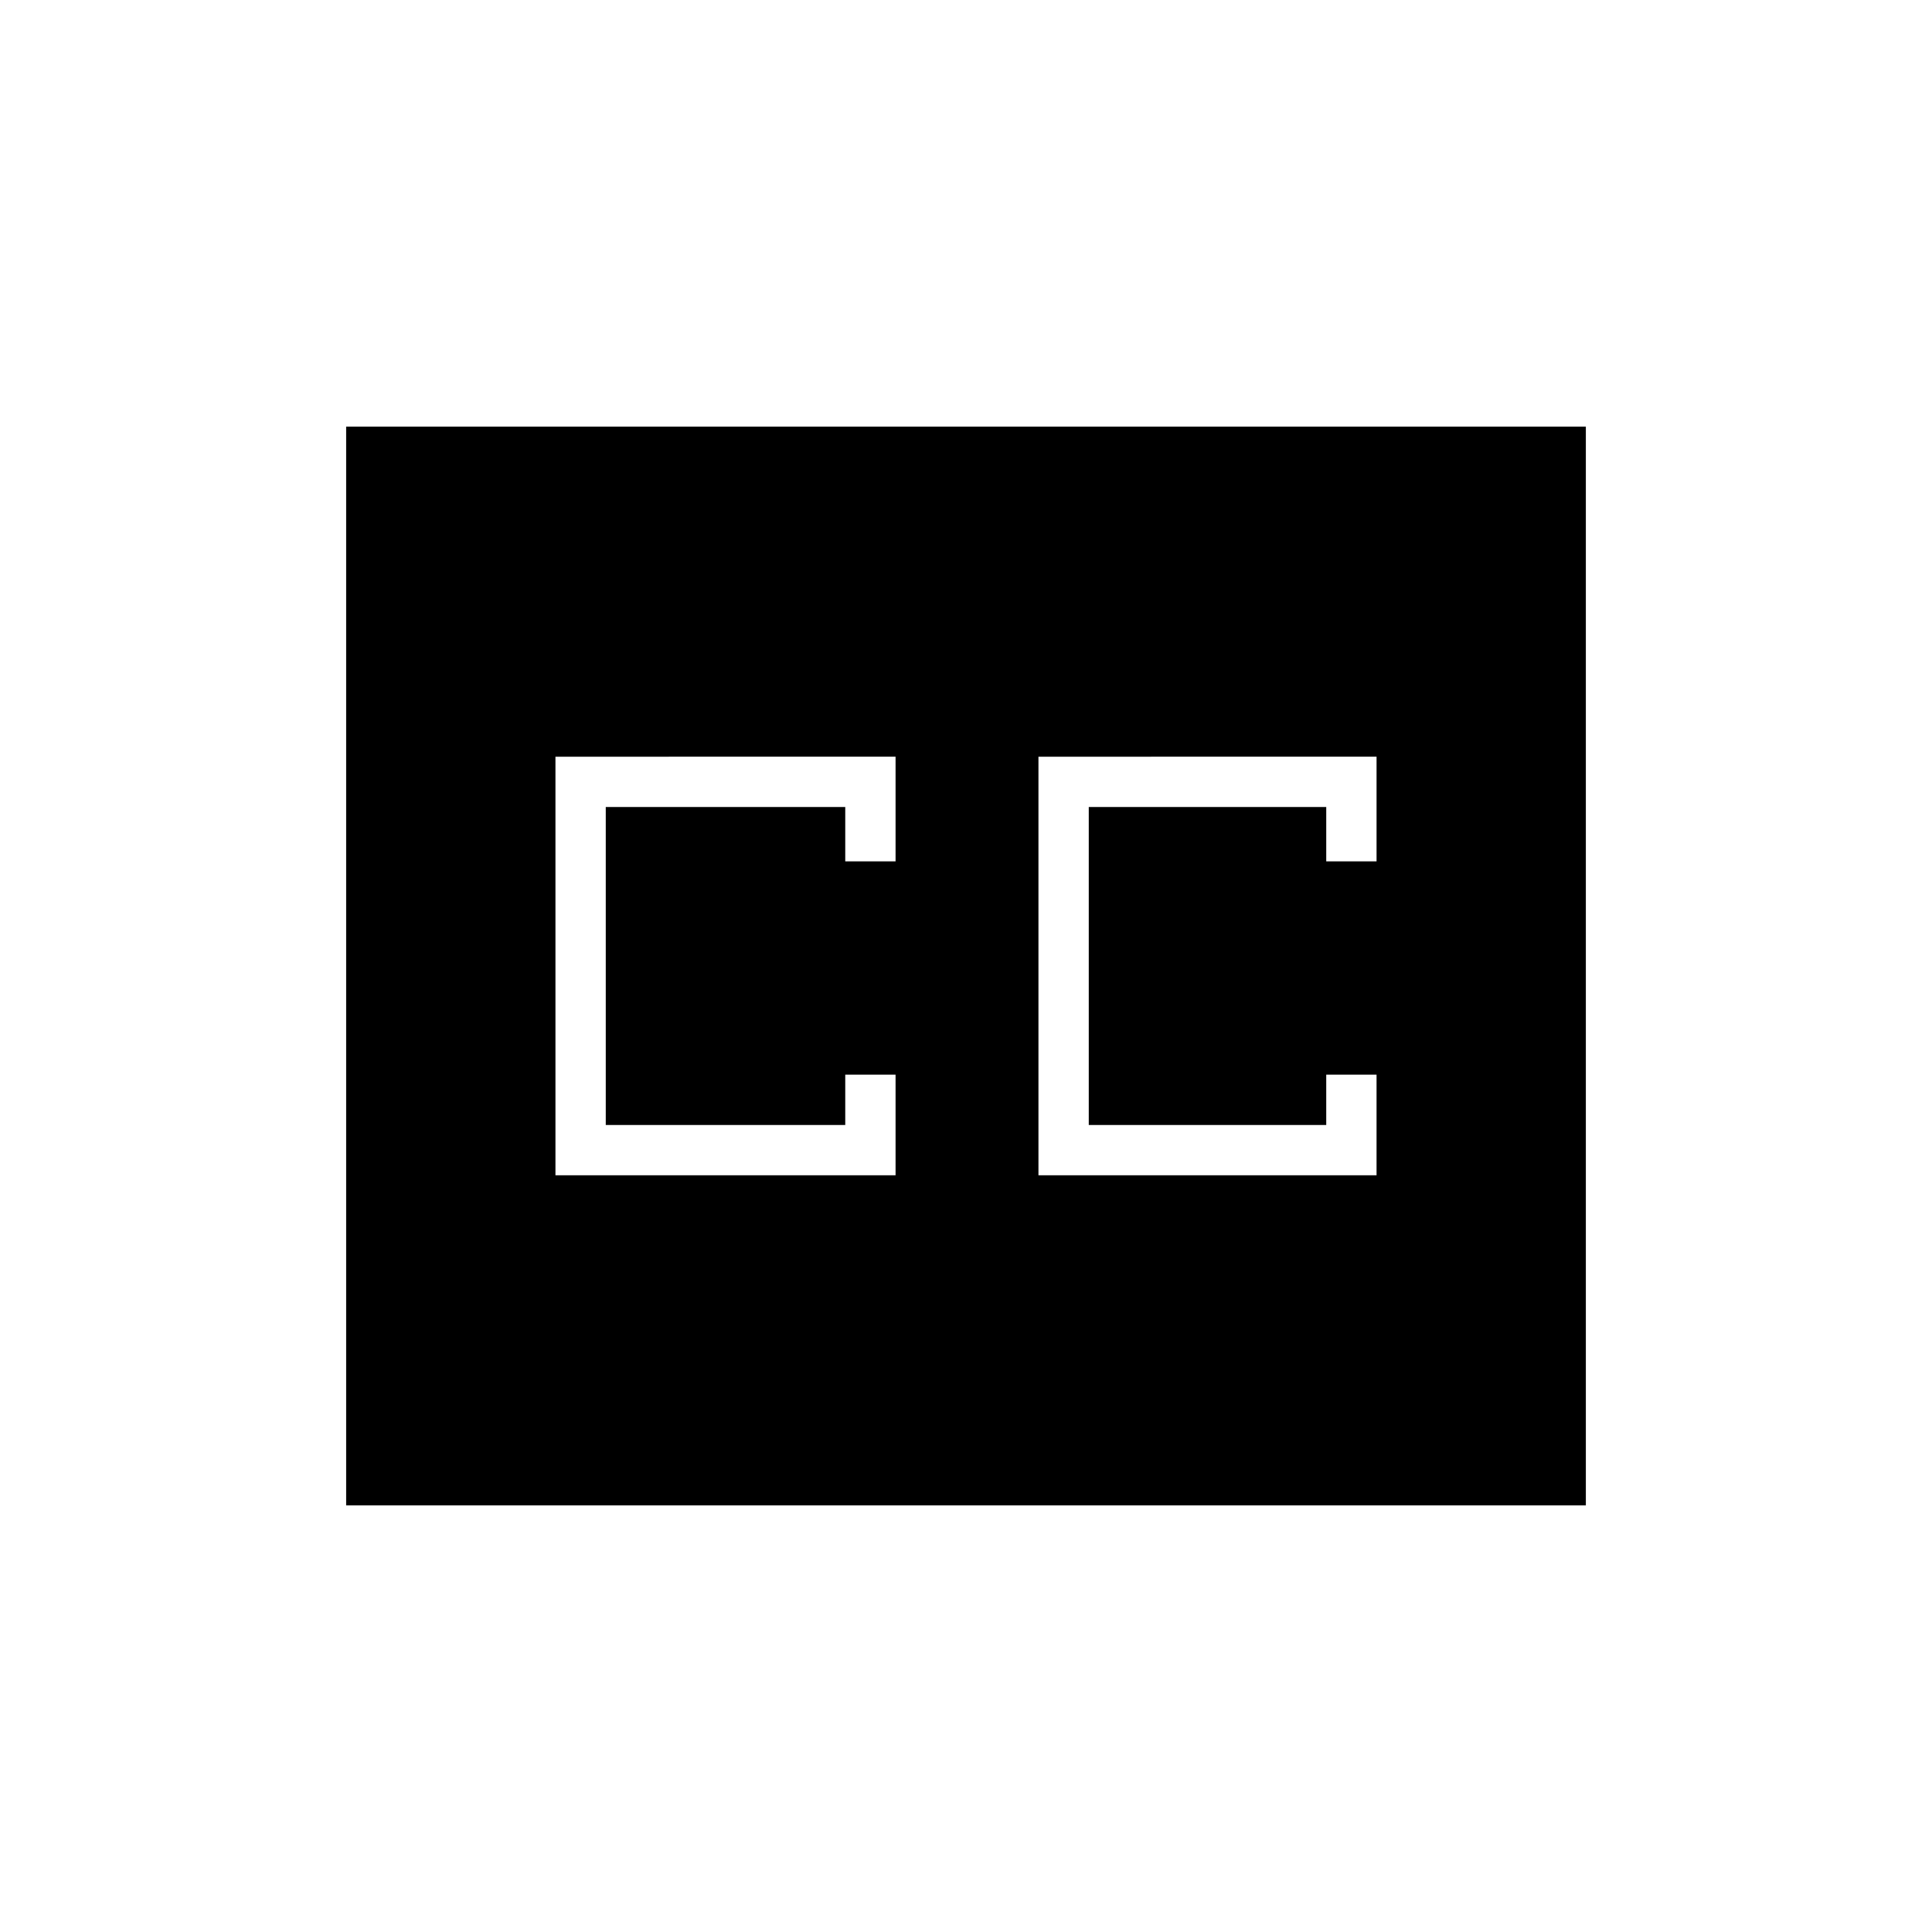<svg xmlns="http://www.w3.org/2000/svg" width="48" height="48" viewBox="0 96 960 960"><path d="M276 680h169v-50h-25v25H301V497h119v27h25v-52H276v208Zm240 0h168v-50h-25v25H541V497h118v27h25v-52H516v208ZM172 844V308h616v536H172Z"/></svg>